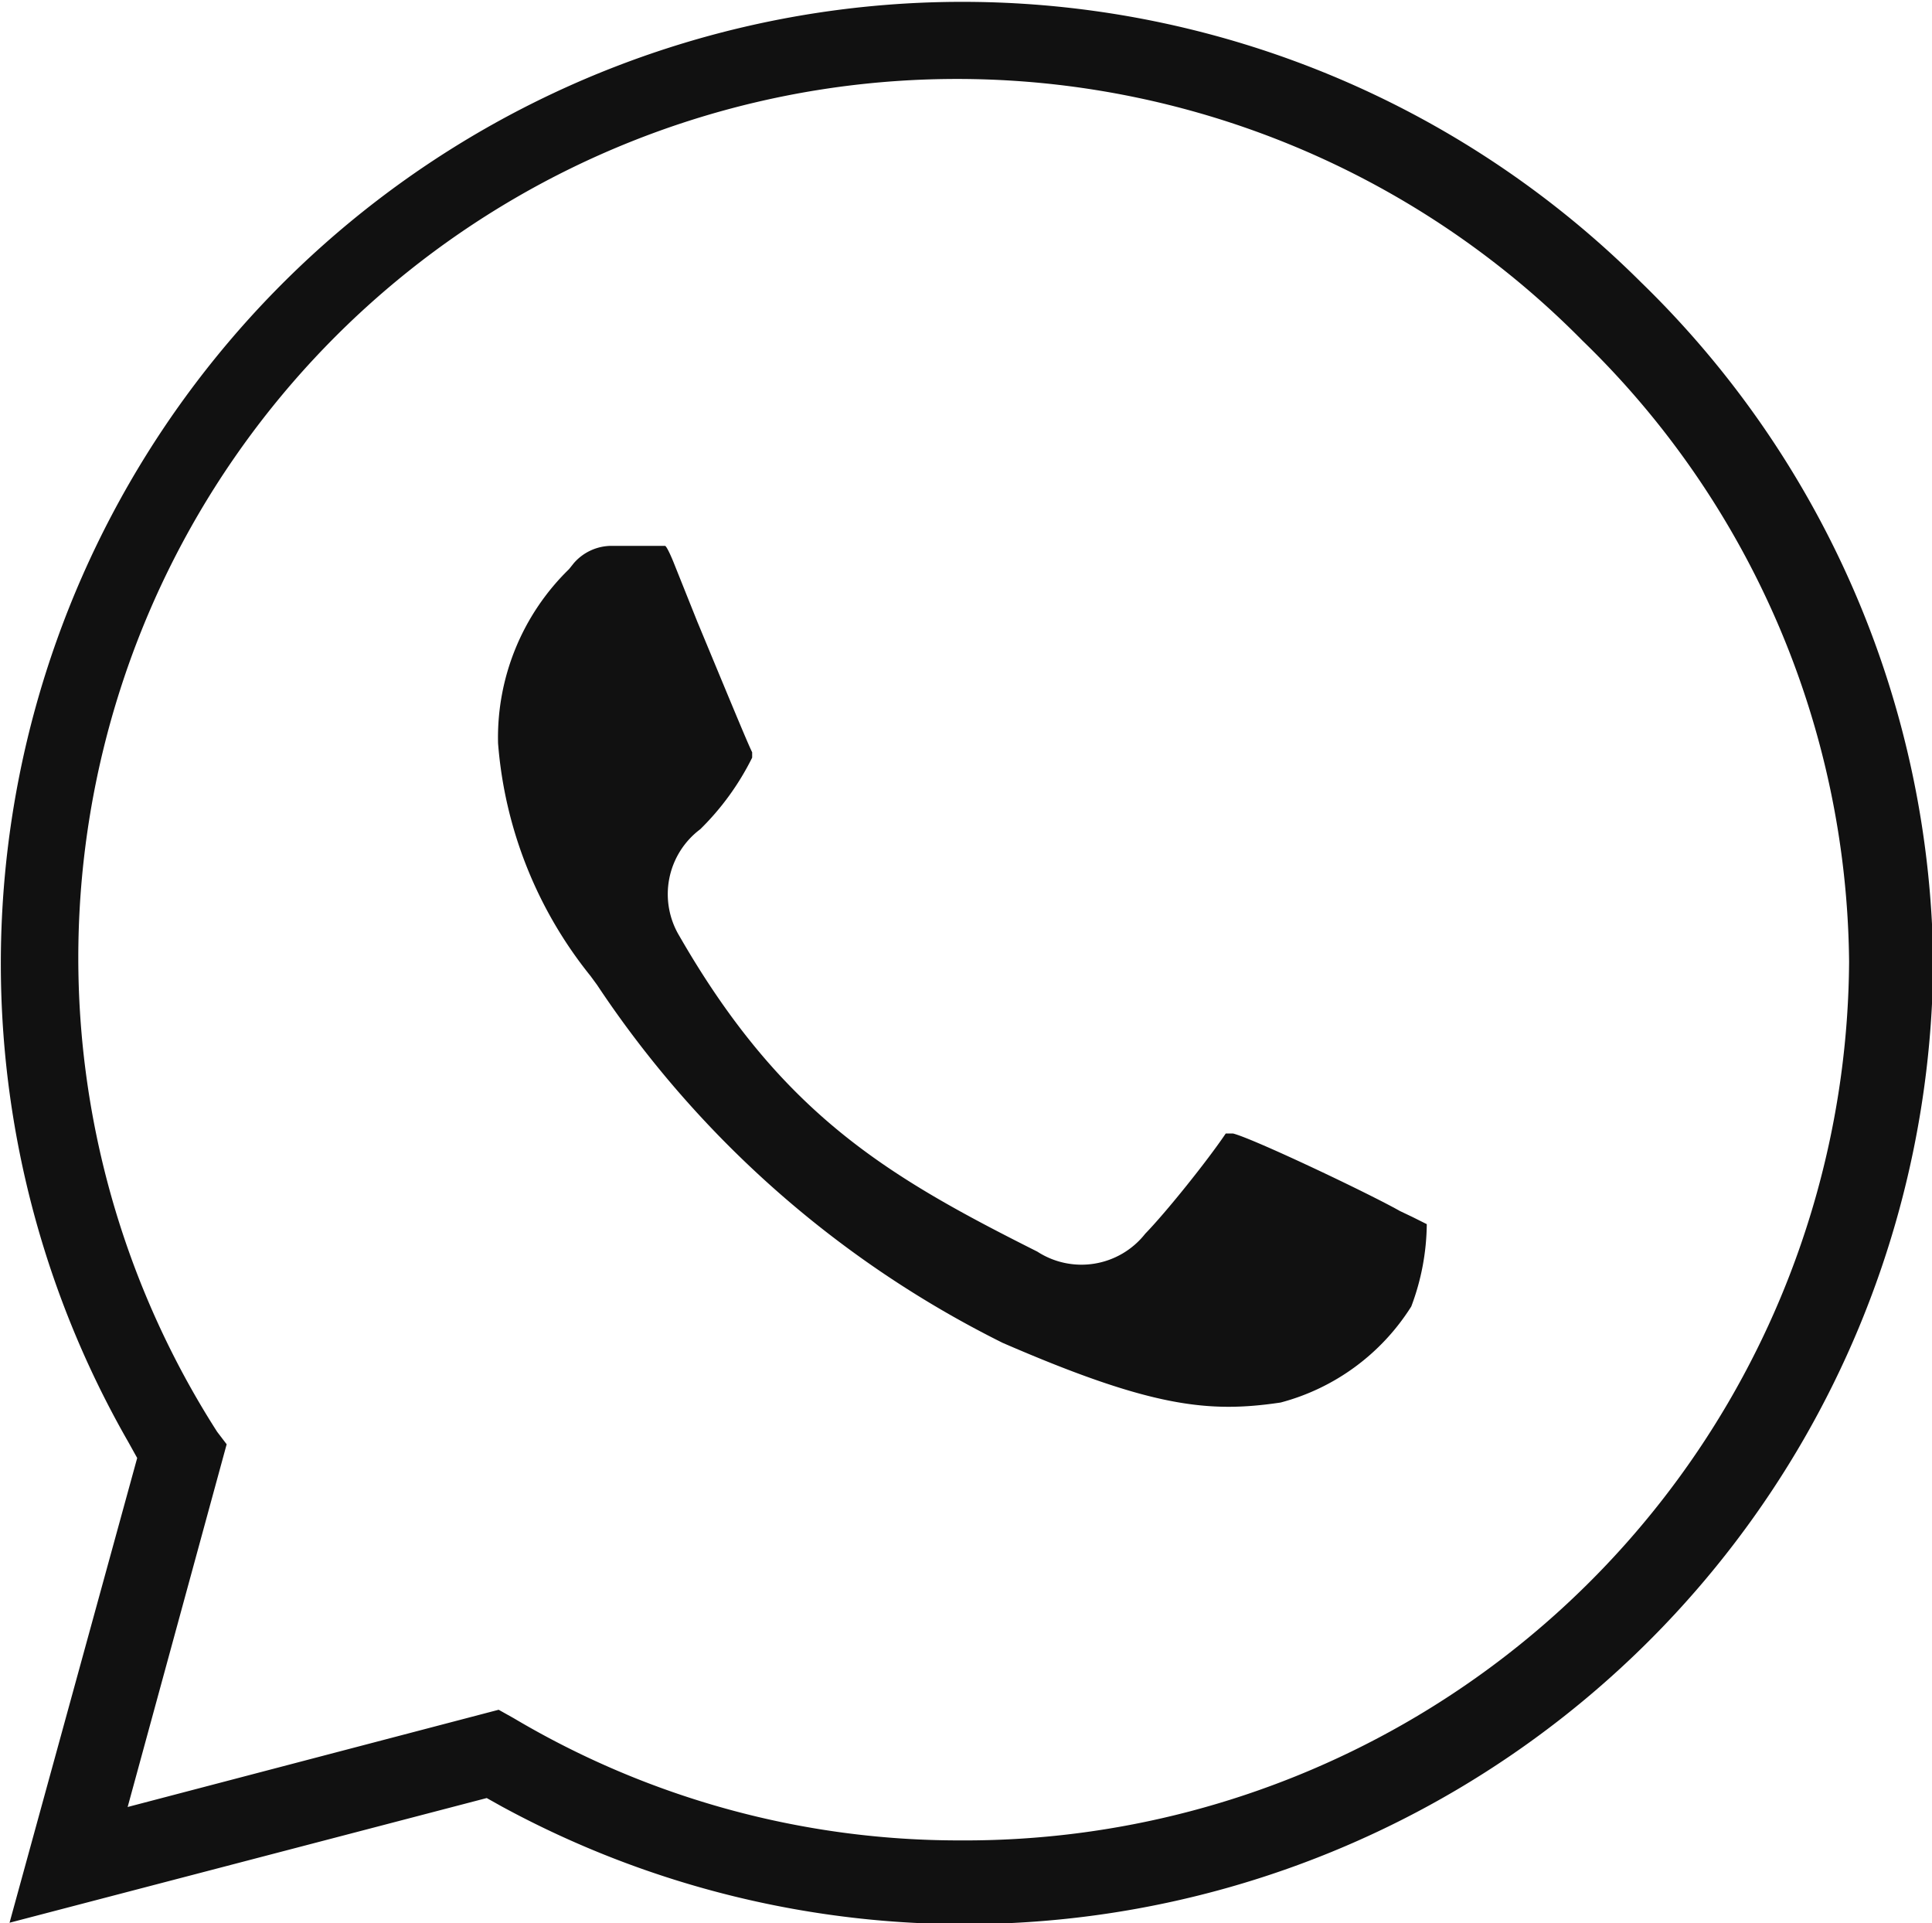 <svg xmlns="http://www.w3.org/2000/svg" viewBox="0 0 32.39 32.24"><defs><style>.cls-1{fill:#111;}</style></defs><title>zap</title><g id="Layer_2" data-name="Layer 2"><g id="_1" data-name="1"><polygon class="cls-1" points="24.16 20.35 24.15 20.34 24.14 20.33 24.16 20.35"/><path class="cls-1" d="M23.66,21.9a4,4,0,0,0,.26-1.38l-.24-.12-.21-.1C22.94,20,21,19.08,20.67,19l-.12,0c-.31.46-1,1.32-1.35,1.68a1.36,1.36,0,0,1-1.81.3c-2.51-1.26-4.28-2.3-6-5.29a1.36,1.36,0,0,1,.35-1.79,4.46,4.46,0,0,0,.87-1.2l0-.09c-.08-.16-.4-.94-.92-2.19l-.4-1c-.09-.22-.13-.27-.14-.27h-.16c-.24,0-.5,0-.74,0a.84.84,0,0,0-.63.29l-.08.1a3.94,3.94,0,0,0-1.19,2.92,7.09,7.09,0,0,0,1.55,3.9l.11.15a17.52,17.52,0,0,0,6.8,6c2.49,1.08,3.45,1.18,4.66,1A3.71,3.71,0,0,0,23.66,21.9Z"/><path class="cls-1" d="M8.41,30.28a16.24,16.24,0,0,0,24-14.16A16.14,16.14,0,0,0,27.51,4.73,16.12,16.12,0,0,0,2.15,24.17l.15.27L.16,32.23l8-2.09ZM3.8,24.21,3.64,24A14.73,14.73,0,0,1,26.53,5.71,14.68,14.68,0,0,1,31,16.12,14.82,14.82,0,0,1,16.11,30.85a14.63,14.63,0,0,1-7.5-2.05l-.25-.14L2.14,30.29Z"/></g></g></svg>
